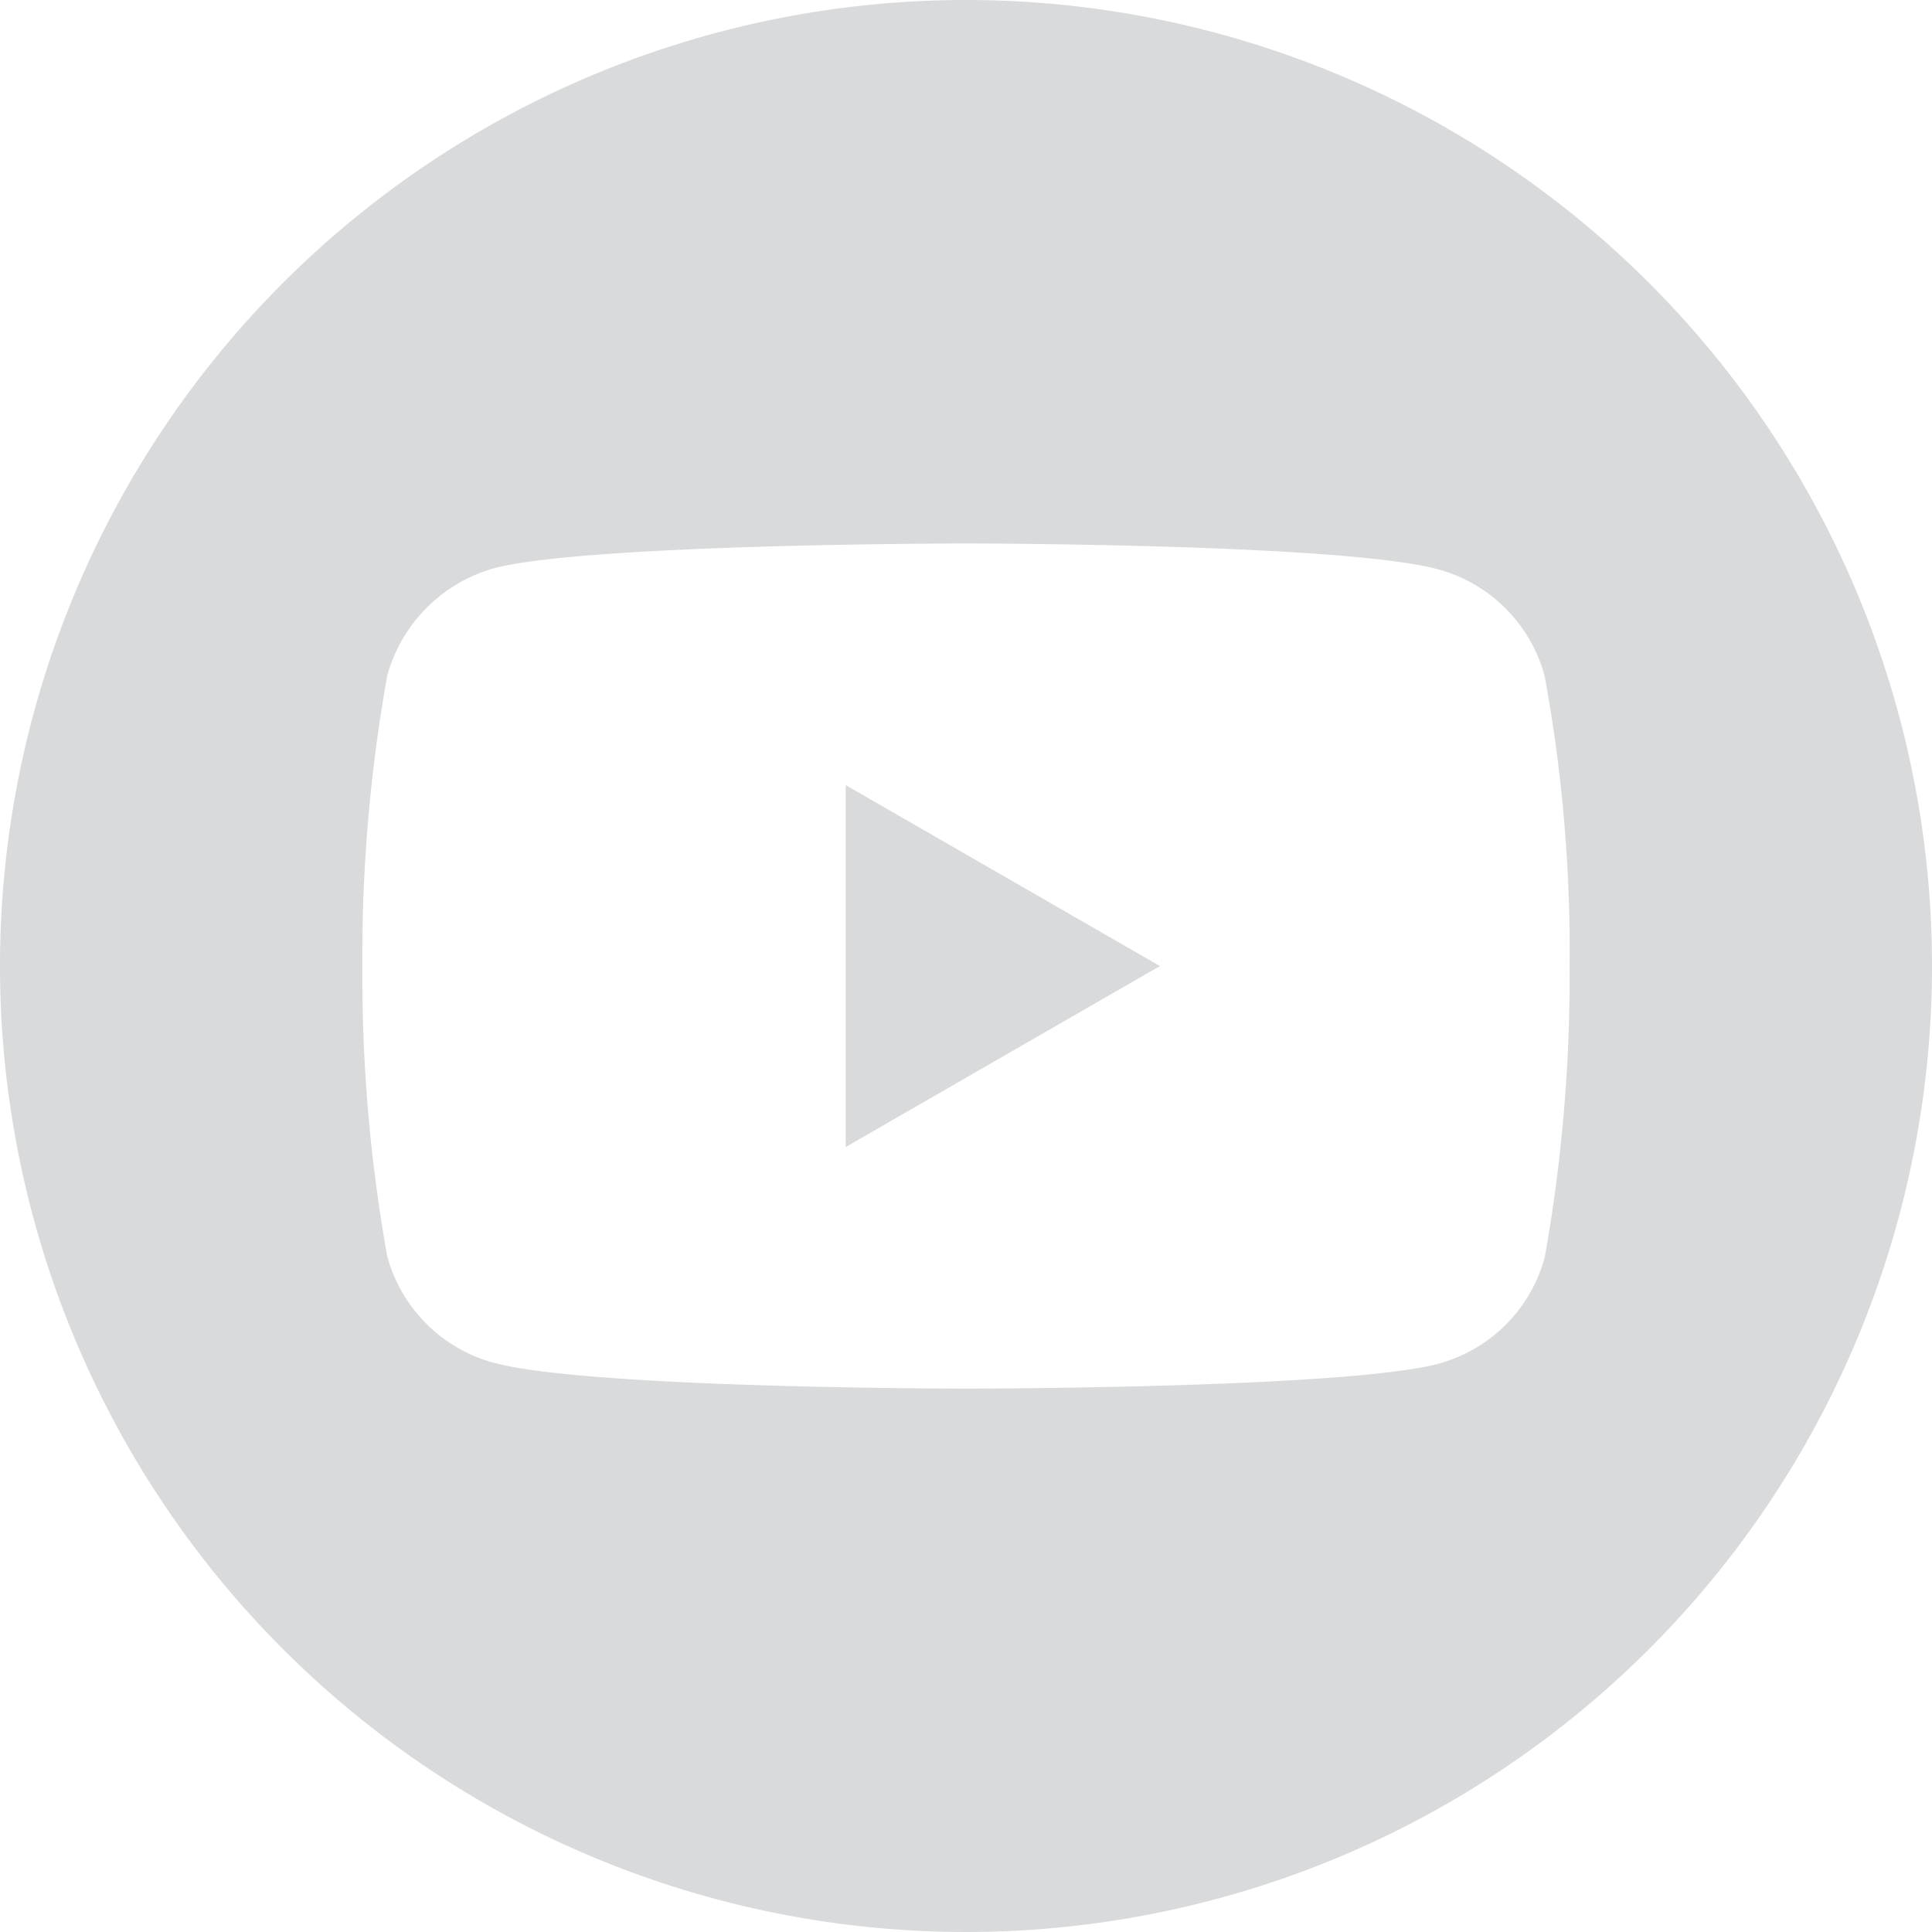 <svg id="youtube" xmlns="http://www.w3.org/2000/svg" width="36" height="36" viewBox="0 0 36 36">
  <path id="Path_3319" data-name="Path 3319" d="M224.113,214.784l5.855-3.372-5.855-3.372Zm0,0" transform="translate(-208.355 -193.411)" fill="#d9dadb"/>
  <path id="Path_3320" data-name="Path 3320" d="M18,0A18,18,0,1,0,36,18,18,18,0,0,0,18,0ZM29.247,18.018a29.709,29.709,0,0,1-.463,5.411A2.818,2.818,0,0,1,26.8,25.412c-1.76.463-8.8.463-8.8.463s-7.023,0-8.8-.482A2.819,2.819,0,0,1,7.216,23.41,29.578,29.578,0,0,1,6.752,18a29.689,29.689,0,0,1,.463-5.41,2.876,2.876,0,0,1,1.983-2c1.76-.463,8.8-.463,8.8-.463s7.041,0,8.8.482a2.819,2.819,0,0,1,1.983,1.983A28.193,28.193,0,0,1,29.247,18.018Zm0,0" fill="#d9dadb"/>
</svg>
